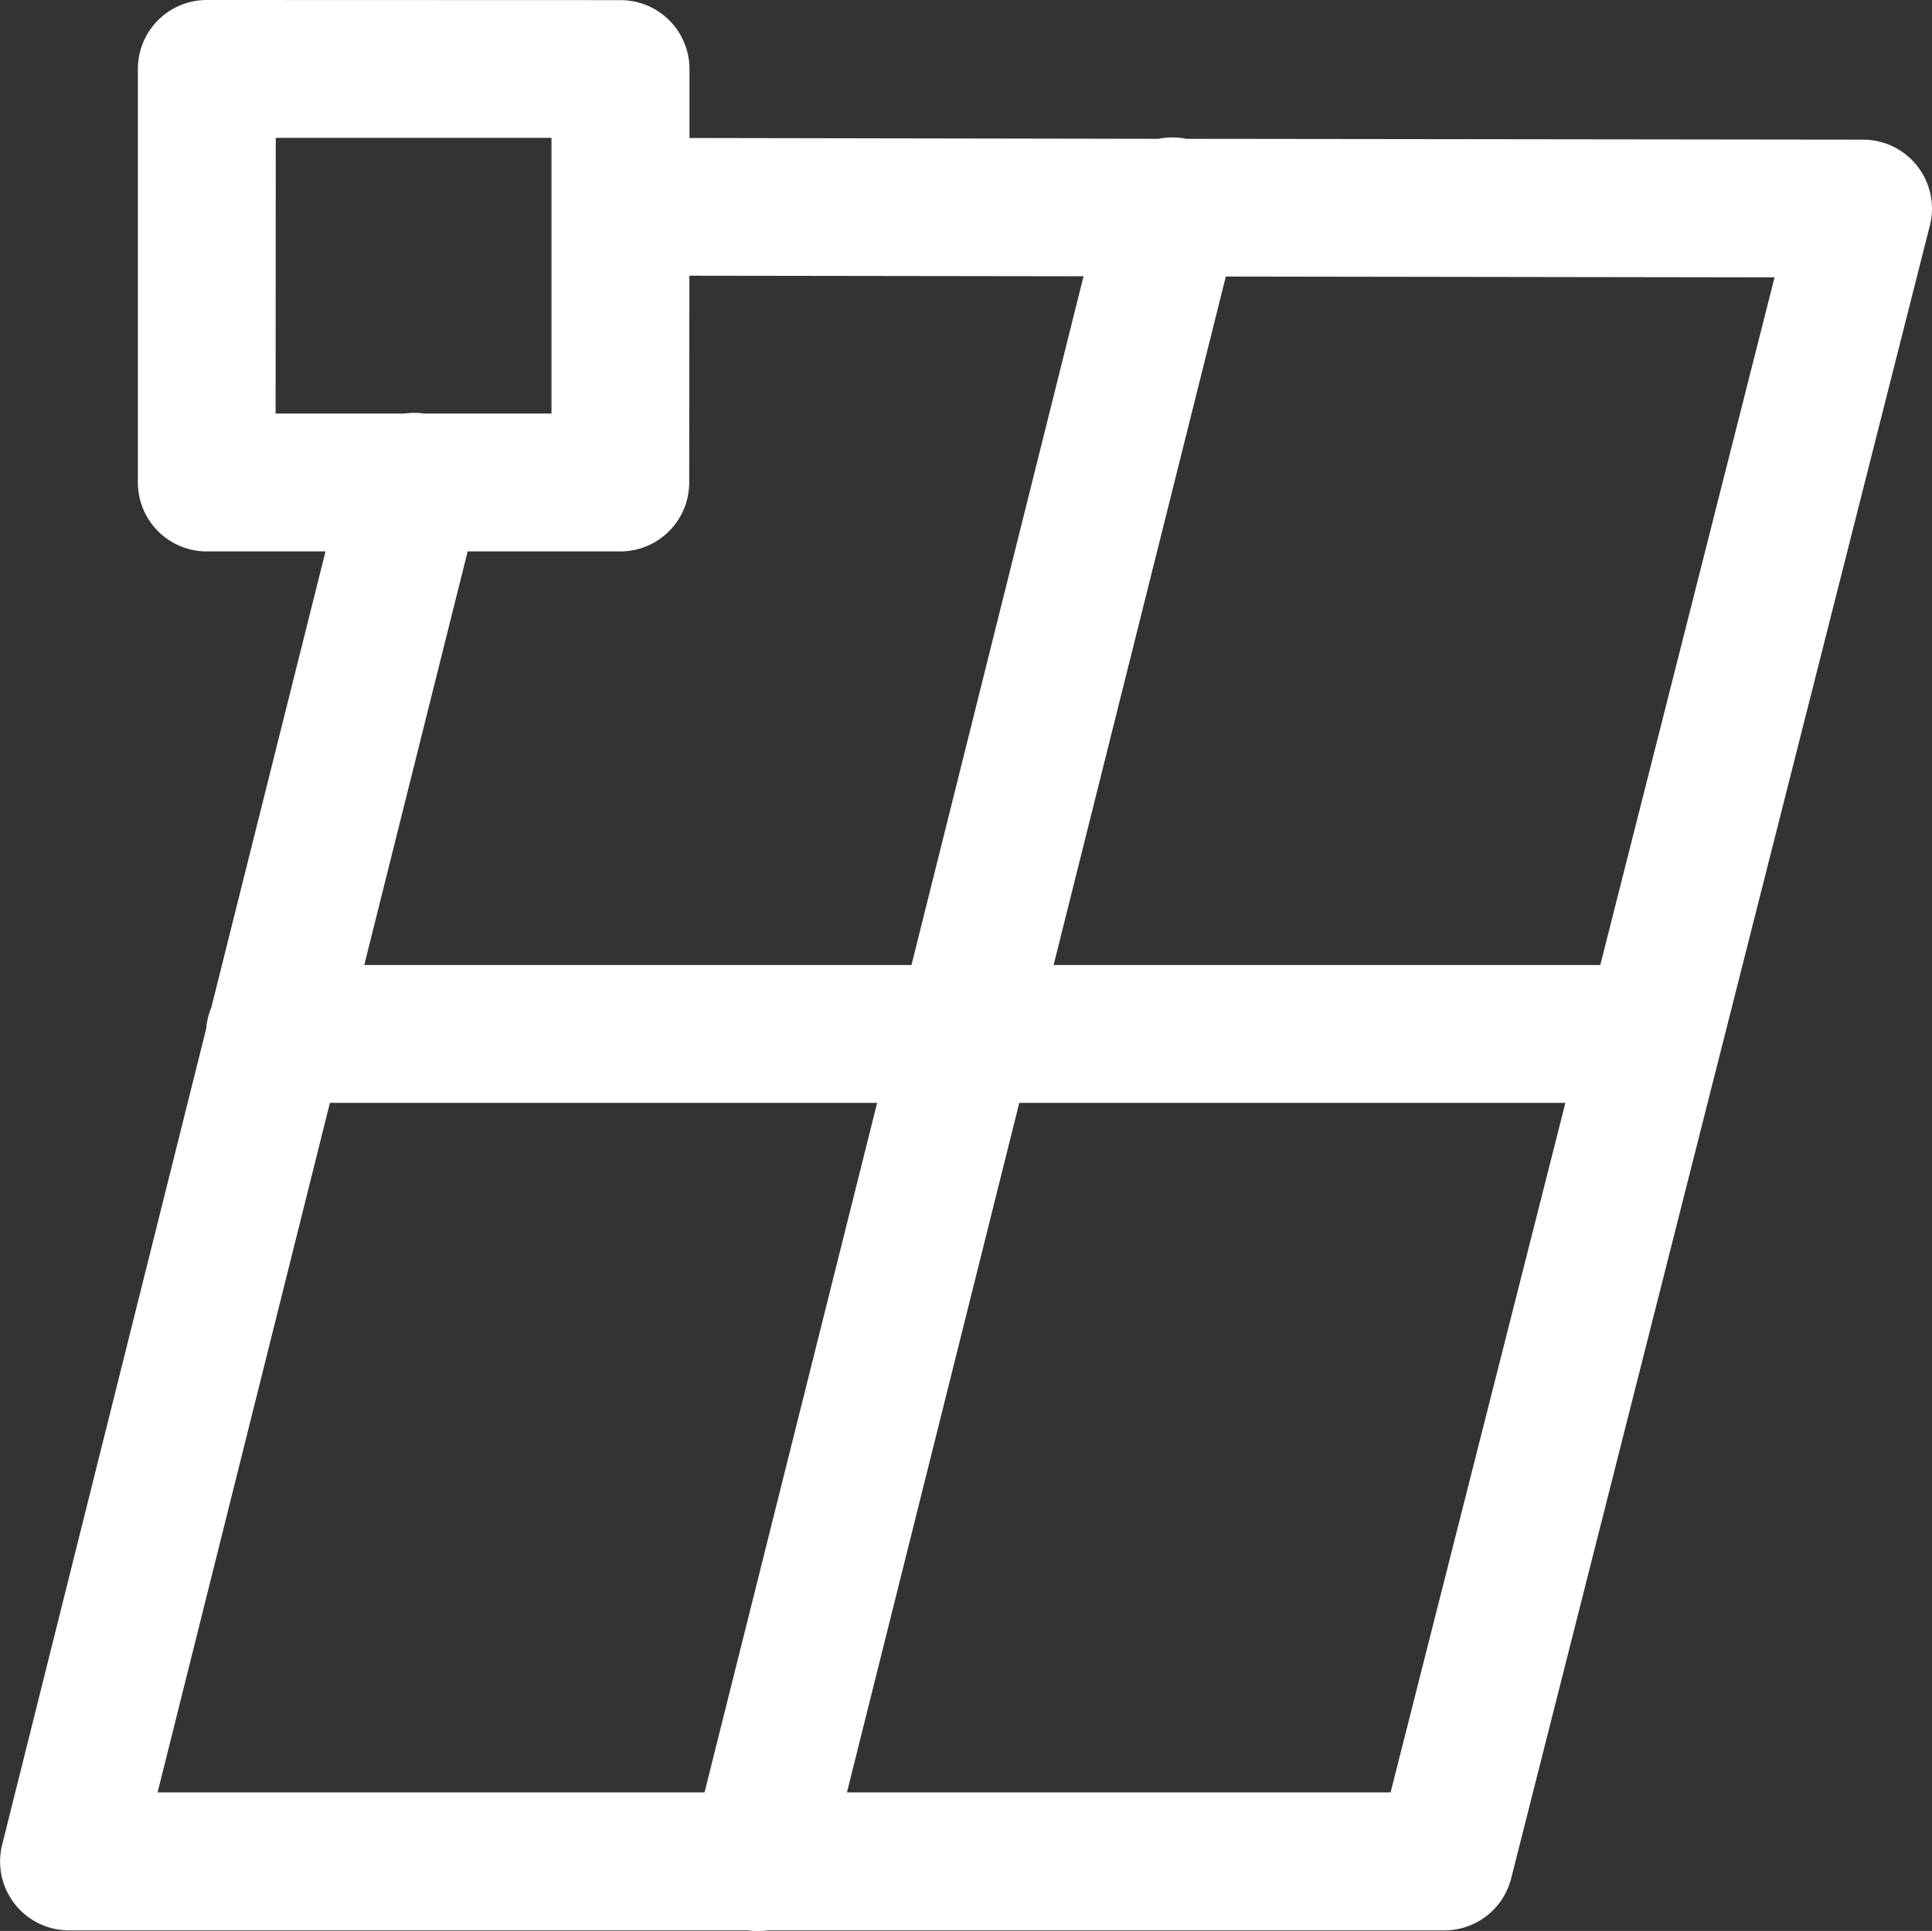 <svg
   inkscape:export-ydpi="96"
   inkscape:export-xdpi="96"
   inkscape:export-filename="blender_icons.png"
   style="display:inline;enable-background:new"
   inkscape:output_extension="org.inkscape.output.svg.inkscape"
   sodipodi:docname="blender_icons.svg"
   version="1.0"
   inkscape:version="1.2 (dc2aeda, 2022-05-15)"
   sodipodi:version="0.32"
   id="svg2"
   height="14.007"
   width="14.013"
   xmlns:inkscape="http://www.inkscape.org/namespaces/inkscape"
   xmlns:sodipodi="http://sodipodi.sourceforge.net/DTD/sodipodi-0.dtd"
   xmlns="http://www.w3.org/2000/svg"
   xmlns:svg="http://www.w3.org/2000/svg"
   xmlns:rdf="http://www.w3.org/1999/02/22-rdf-syntax-ns#"
   xmlns:cc="http://creativecommons.org/ns#"
   xmlns:dc="http://purl.org/dc/elements/1.1/">
  <rect width="100%" height="100%" fill="#333333" stroke="none"/>
  <sodipodi:namedview
     inkscape:pagecheckerboard="true"
     inkscape:document-rotation="0"
     pagecolor="#808080"
     bordercolor="#666666"
     borderopacity="1"
     objecttolerance="10"
     gridtolerance="10"
     guidetolerance="10"
     inkscape:pageopacity="0"
     inkscape:pageshadow="2"
     inkscape:window-width="1728"
     inkscape:window-height="1051"
     id="namedview34335"
     showgrid="false"
     inkscape:zoom="1.7115805"
     inkscape:cx="217.6351"
     inkscape:cy="369.54148"
     inkscape:window-x="767"
     inkscape:window-y="92"
     inkscape:window-maximized="0"
     inkscape:current-layer="layer4"
     inkscape:showpageshadow="2"
     inkscape:deskcolor="#808080" />
  <defs
     id="defs4" />
  <g
     inkscape:groupmode="layer"
     id="layer8"
     inkscape:label="icons"
     style="display:inline"
     transform="translate(-152.999,-493.999)">
    <g
       id="g31089"
       inkscape:label="X-8"
       style="display:inline;enable-background:new">
      <path
         inkscape:connector-curvature="0"
         id="path20392"
         d="m 154.499,493.999 a 0.5,0.5 0 0 0 -0.5,0.5 v 3 a 0.5,0.5 0 0 0 0.5,0.5 h 0.861 l -0.828,3.307 a 0.5,0.5 0 0 0 -0.002,0.006 0.5,0.5 0 0 0 -0.035,0.143 0.5,0.5 0 0 0 0,0.004 l -1.48,5.92 a 0.5,0.5 0 0 0 0.484,0.623 h 4.924 a 0.5,0.5 0 0 0 0.145,0 h 4.908 a 0.5,0.5 0 0 0 0.484,-0.379 l 3.037,-11.99 a 0.5,0.5 0 0 0 -0.484,-0.621 l -4.91,-0.006 a 0.5,0.5 0 0 0 -0.201,0 l -3.402,-0.006 v -0.5 a 0.5,0.5 0 0 0 -0.5,-0.5 z m 0.5,1 h 2 v 2 h -0.922 a 0.5,0.5 0 0 0 -0.145,0 h -0.934 z m 3,1 2.859,0.004 -1.248,4.996 h -3.969 l 0.75,-3 h 1.107 a 0.5,0.5 0 0 0 0.5,-0.5 z m 3.891,0.006 3.98,0.006 -1.264,4.988 h -3.965 z m -6.498,5.994 h 3.969 l -1.252,5.002 h -3.967 z m 5,0 h 3.961 l -1.268,5.002 h -3.943 z"
         style="color:#000000;font-style:normal;font-variant:normal;font-weight:normal;font-stretch:normal;font-size:medium;line-height:normal;font-family:sans-serif;font-variant-ligatures:normal;font-variant-position:normal;font-variant-caps:normal;font-variant-numeric:normal;font-variant-alternates:normal;font-feature-settings:normal;text-indent:0;text-align:start;text-decoration:none;text-decoration-line:none;text-decoration-style:solid;text-decoration-color:#000000;letter-spacing:normal;word-spacing:normal;text-transform:none;writing-mode:lr-tb;direction:ltr;text-orientation:mixed;dominant-baseline:auto;baseline-shift:baseline;text-anchor:start;white-space:normal;shape-padding:0;clip-rule:nonzero;display:inline;overflow:visible;visibility:visible;opacity:1;isolation:auto;mix-blend-mode:normal;color-interpolation:sRGB;color-interpolation-filters:linearRGB;solid-color:#000000;solid-opacity:1;vector-effect:none;fill:#ffffff;fill-opacity:1;fill-rule:nonzero;stroke:none;stroke-width:1px;stroke-linecap:round;stroke-linejoin:round;stroke-miterlimit:4;stroke-dasharray:none;stroke-dashoffset:0;stroke-opacity:1;marker:none;paint-order:fill markers stroke;color-rendering:auto;image-rendering:auto;shape-rendering:auto;text-rendering:auto;enable-background:new" />
    </g>
  </g>
</svg>
